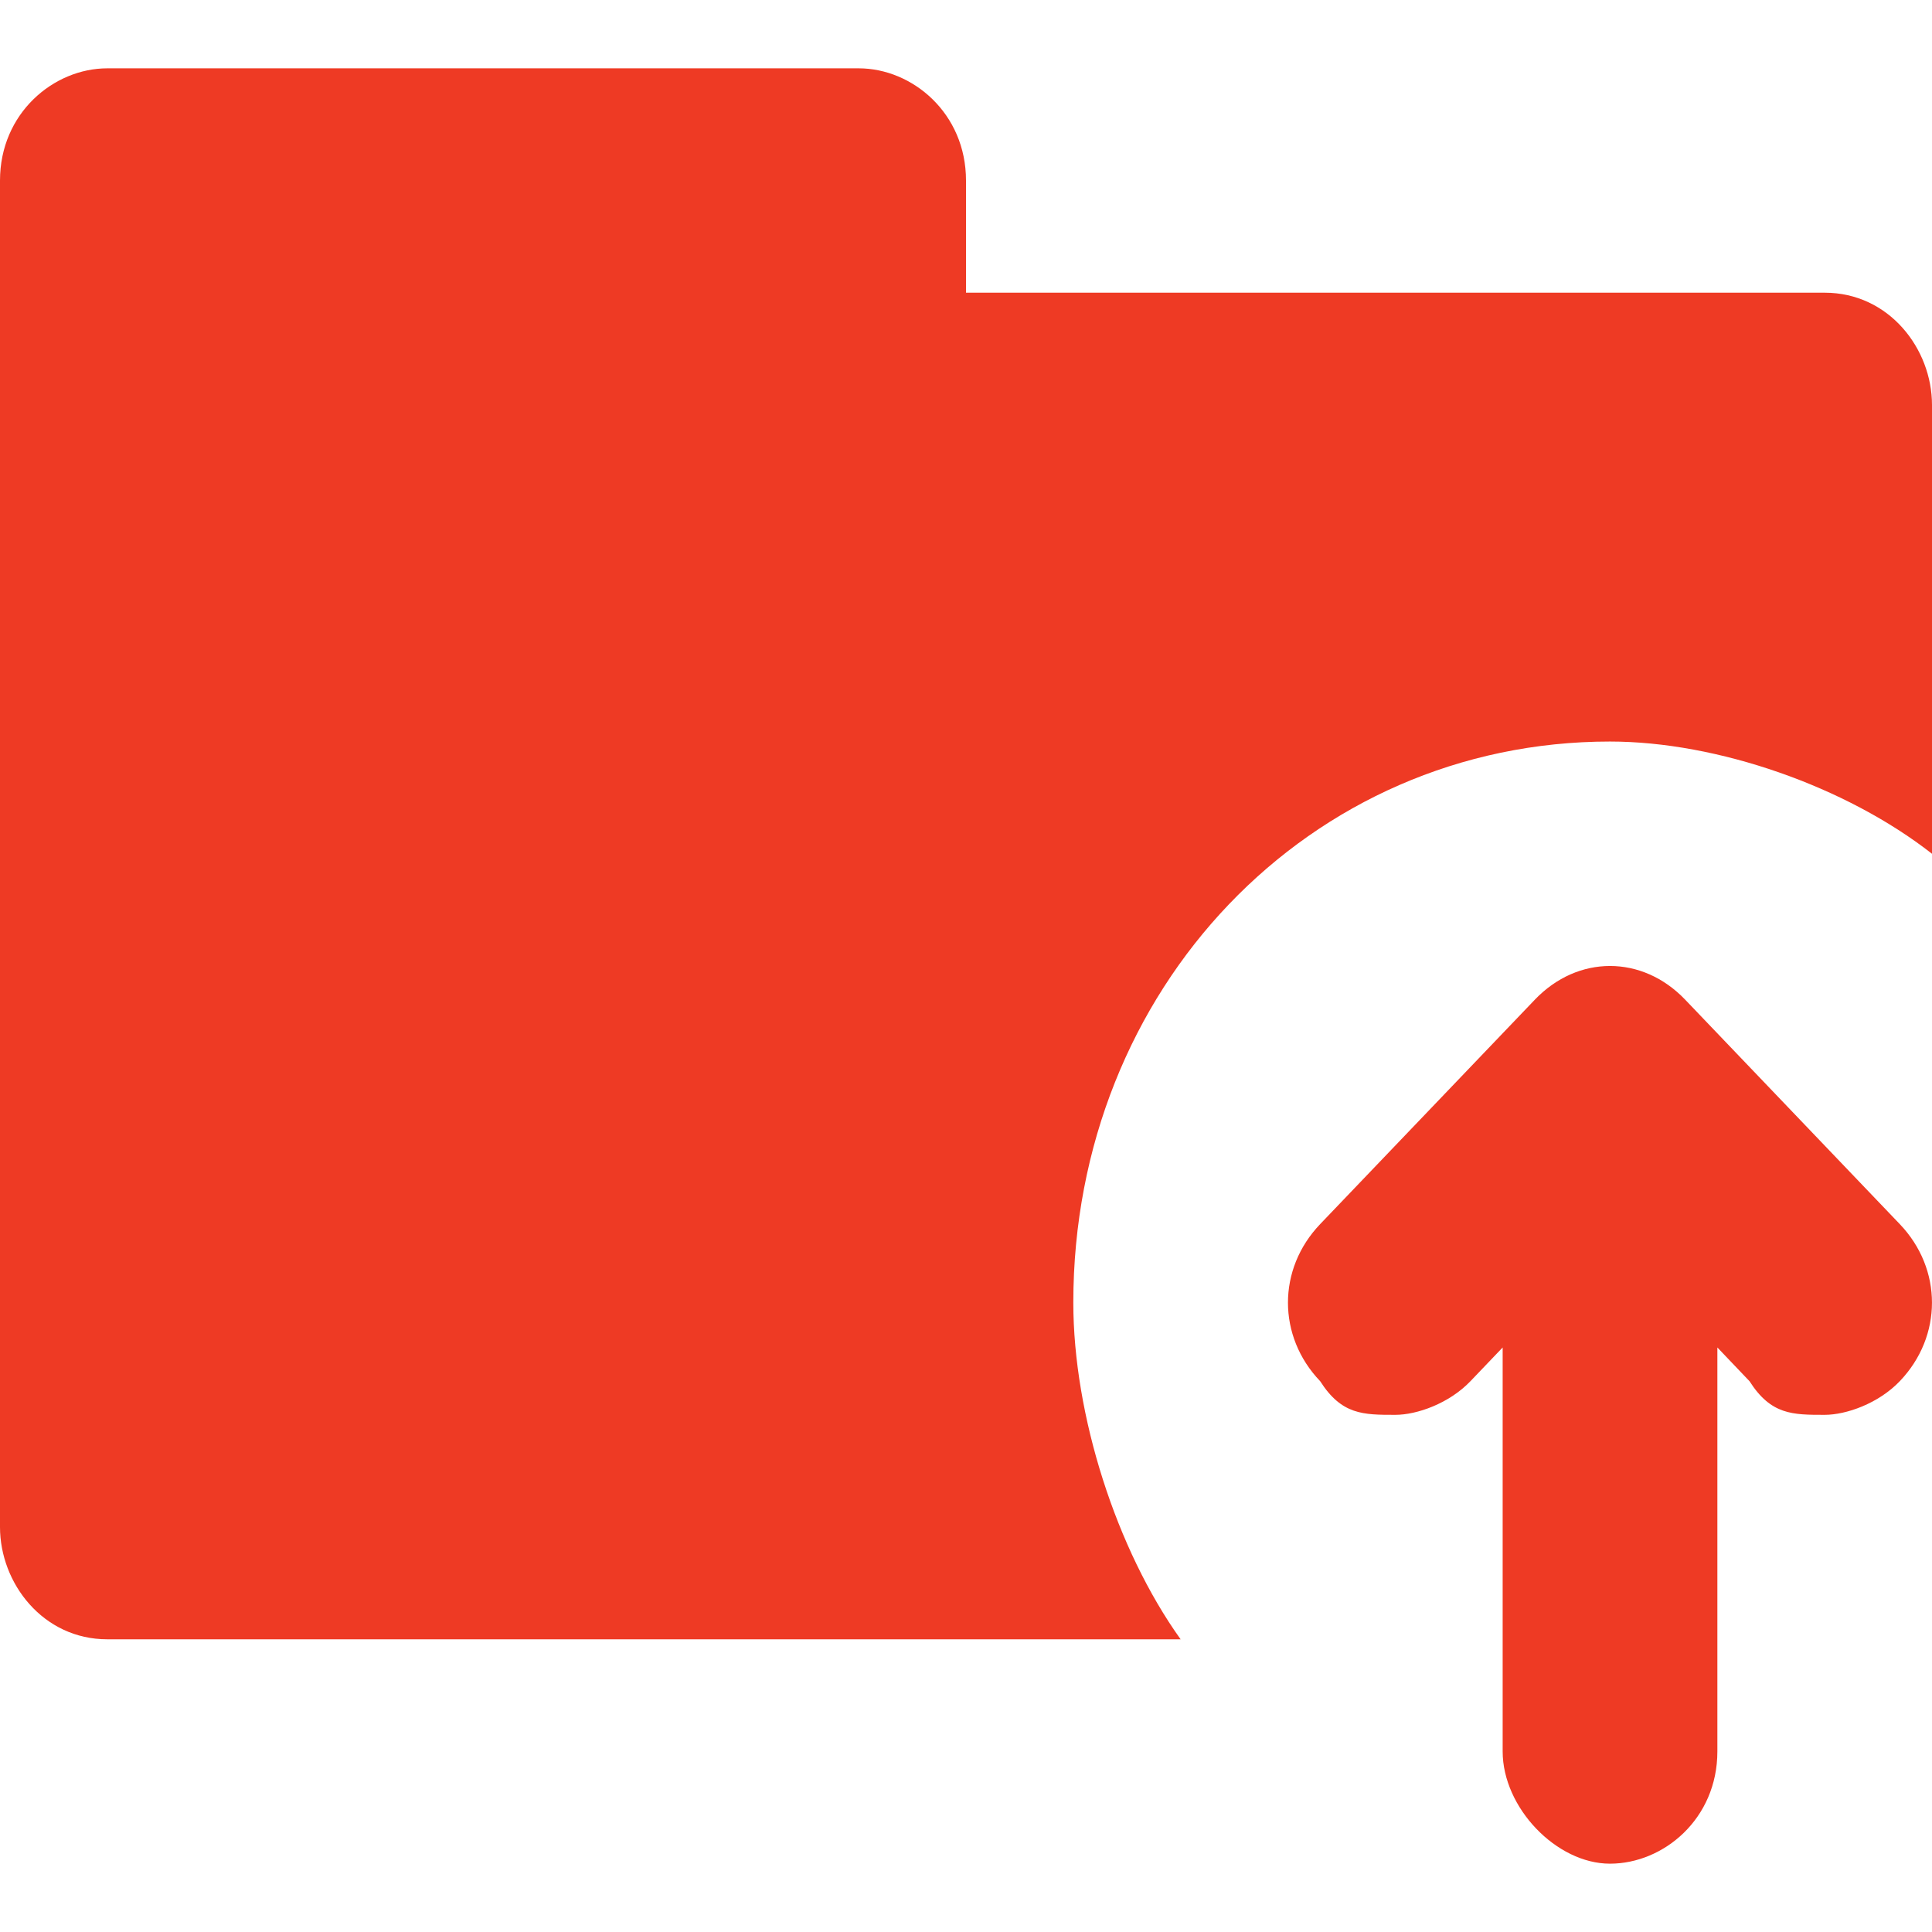 <svg width="22" height="22" viewBox="0 0 22 22" fill="none" xmlns="http://www.w3.org/2000/svg">
<path d="M22 4.611V9.722C21.022 8.956 19.556 8.444 18.333 8.444C14.911 8.444 12.222 11.256 12.222 14.833C12.222 16.111 12.711 17.644 13.444 18.667H1.222C0.489 18.667 0 18.028 0 17.389V2.056C0 1.289 0.611 0.778 1.222 0.778H9.778C10.389 0.778 11 1.289 11 2.056V3.333H20.778C21.511 3.333 22 3.972 22 4.611Z" fill="#EE3A24"/>
<path d="M21.633 15.728C21.389 15.983 21.022 16.111 20.778 16.111C20.411 16.111 20.167 16.111 19.922 15.728L19.556 15.344V19.944C19.556 20.711 18.944 21.222 18.333 21.222C17.722 21.222 17.111 20.583 17.111 19.944V15.344L16.744 15.728C16.5 15.983 16.133 16.111 15.889 16.111C15.522 16.111 15.278 16.111 15.033 15.728C14.544 15.217 14.544 14.45 15.033 13.939L17.478 11.383C17.967 10.872 18.7 10.872 19.189 11.383L21.633 13.939C22.122 14.45 22.122 15.217 21.633 15.728Z" fill="#EE3A24"/>
</svg>
